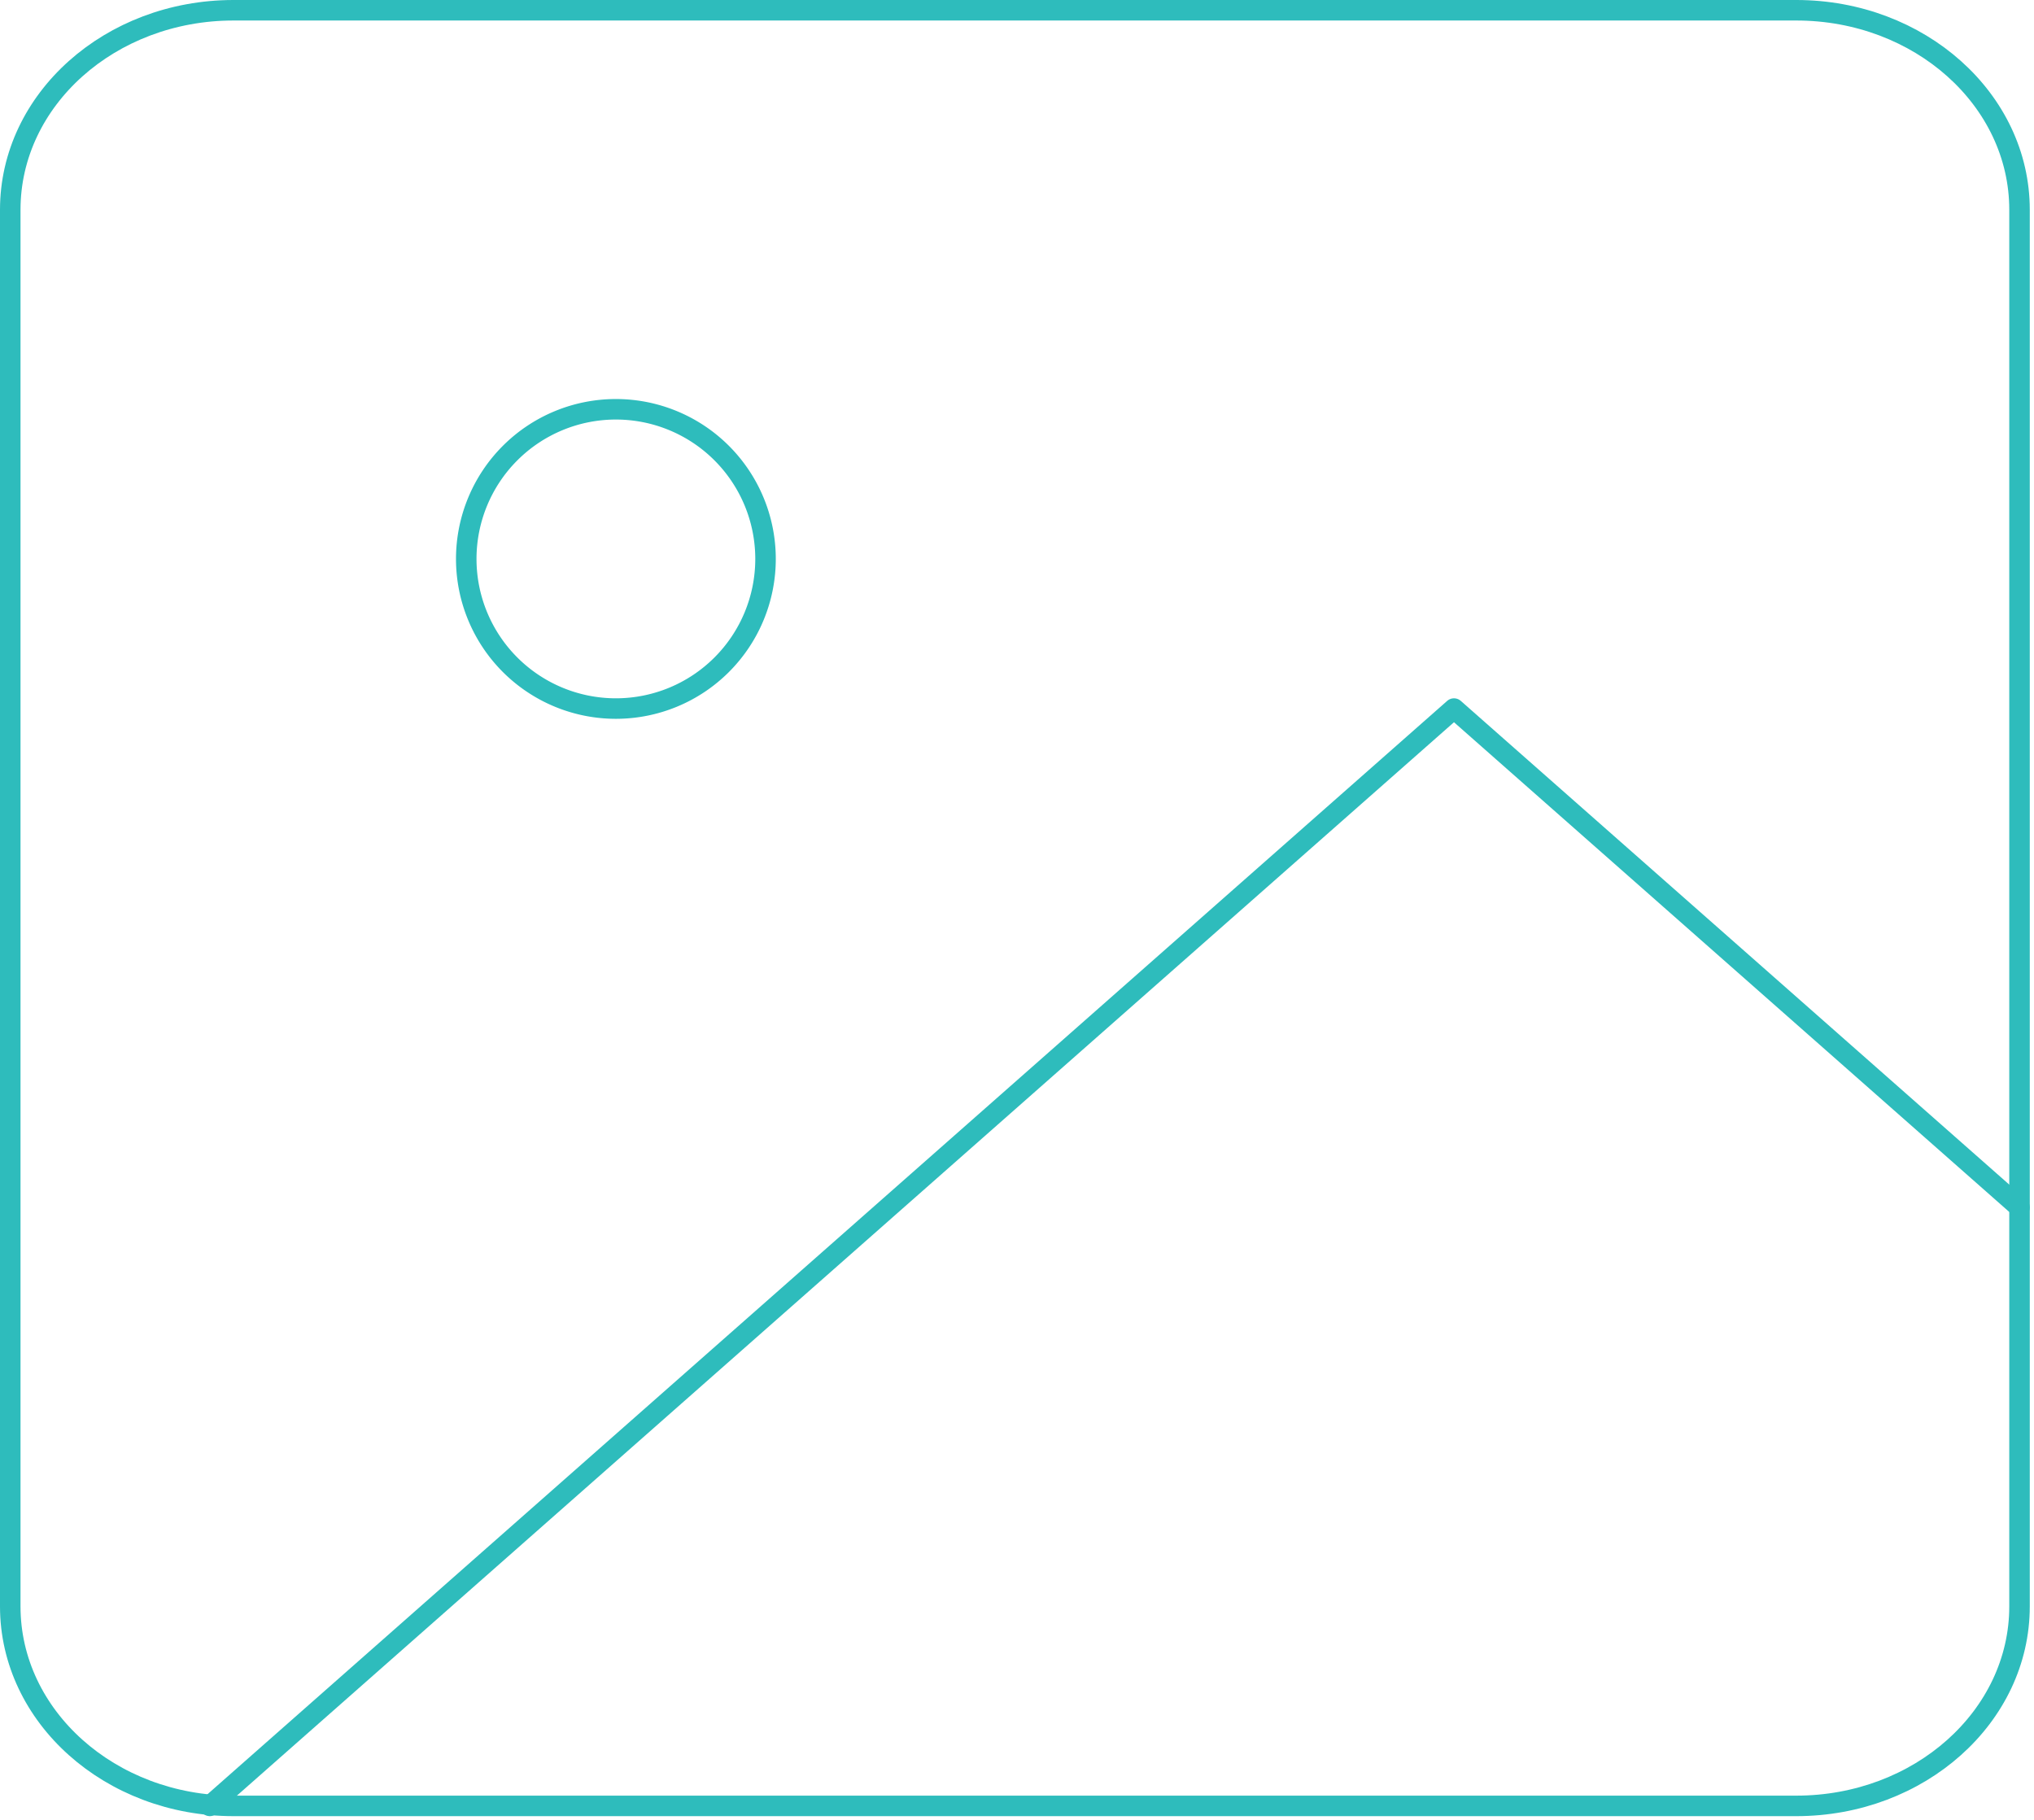 <svg xmlns="http://www.w3.org/2000/svg" width="495.864" height="443.788" viewBox="0 0 495.864 443.788"><g transform="translate(-2 -2)"><path d="M58.926,4.5H439.909c30.059,0,54.426,21.777,54.426,48.64V393.62c0,26.863-24.367,48.64-54.426,48.64H58.926C28.867,442.26,4.5,420.483,4.5,393.62V53.14C4.5,26.277,28.867,4.5,58.926,4.5Z" transform="translate(0 0)" fill="none" stroke="#2ebcbc" stroke-linecap="round" stroke-linejoin="round" stroke-width="5"/><path d="M83.46,46.98A36.48,36.48,0,1,1,46.98,10.5,36.48,36.48,0,0,1,83.46,46.98Z" transform="translate(105.167 91.28)" fill="none" stroke="#2ebcbc" stroke-linecap="round" stroke-linejoin="round" stroke-width="5"/><path d="M448.7,136.6,310.822,15,7.5,282.52" transform="translate(45.64 159.74)" fill="none" stroke="#2ebcbc" stroke-linecap="round" stroke-linejoin="round" stroke-width="5"/></g></svg>